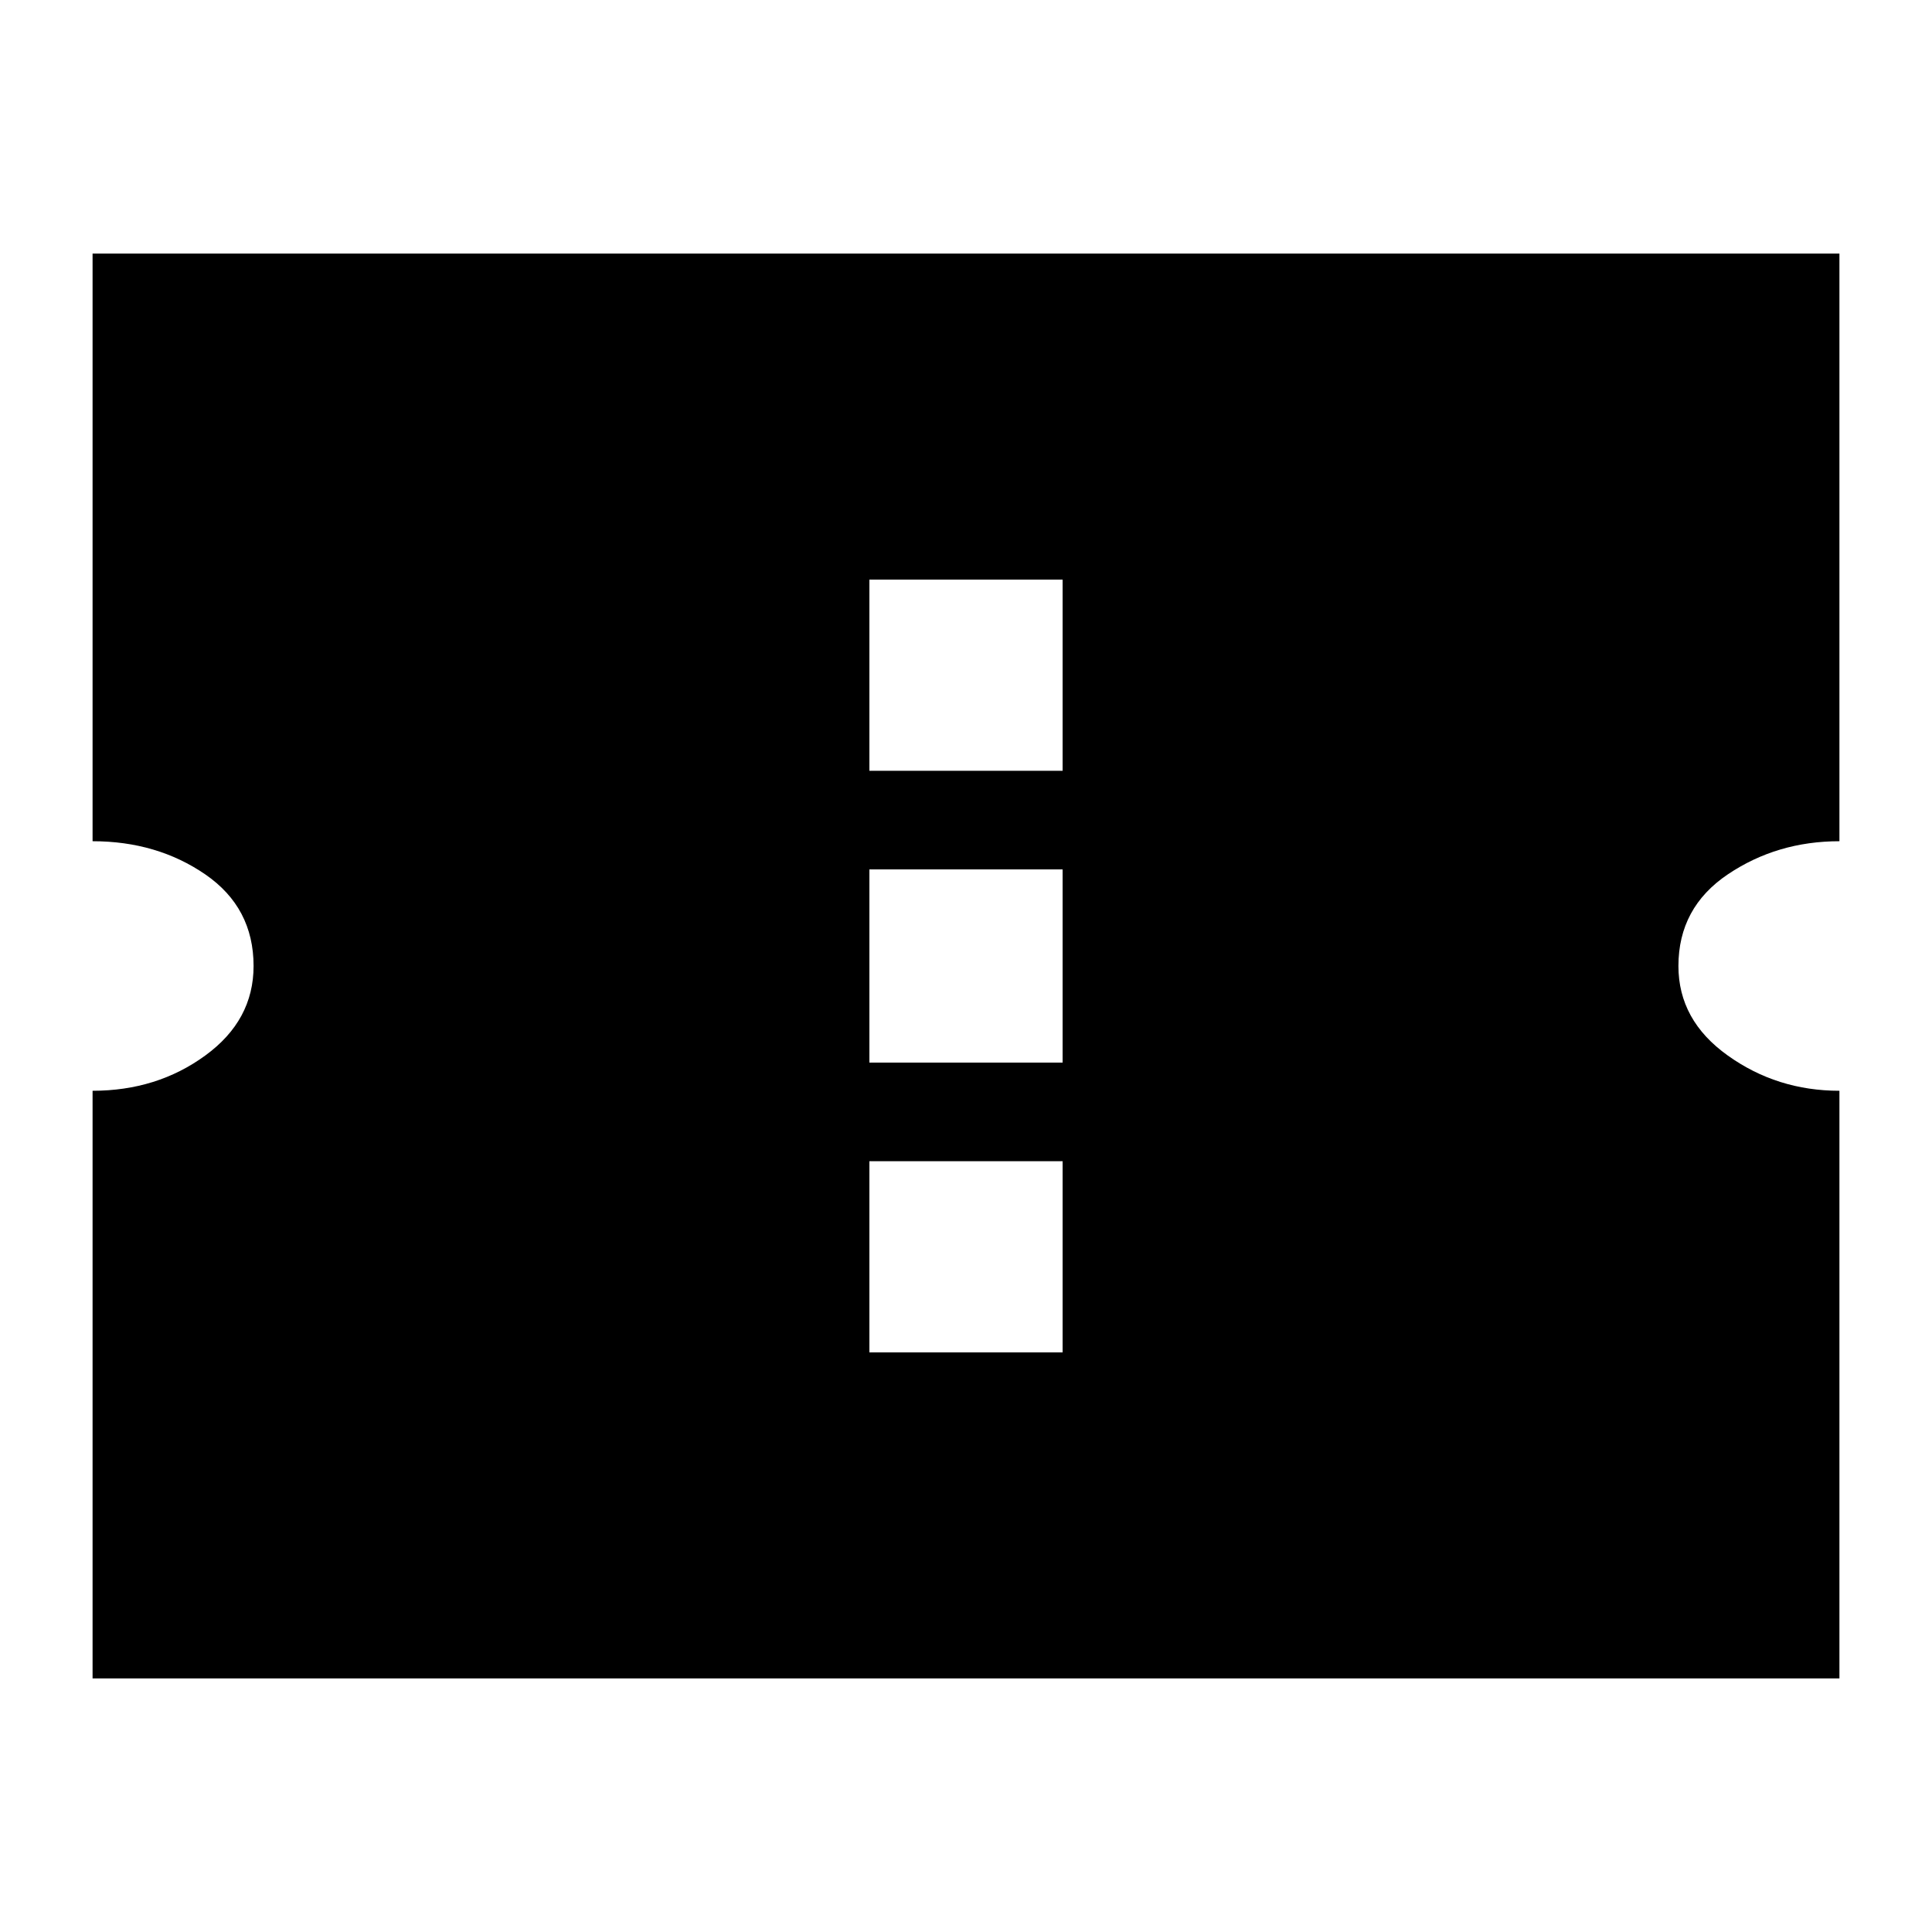 <svg xmlns="http://www.w3.org/2000/svg" height="24" width="24"><path d="M1.15 20.85v-7.3q.8 0 1.4-.438.6-.437.6-1.112 0-.725-.6-1.138-.6-.412-1.4-.412v-7.3h21.7v7.3q-.775 0-1.387.412-.613.413-.613 1.138 0 .675.613 1.112.612.438 1.387.438v7.3Zm9.65-4.05h2.4v-2.375h-2.4Zm0-3.6h2.4v-2.4h-2.4Zm0-3.625h2.4V7.2h-2.4Z"/></svg>